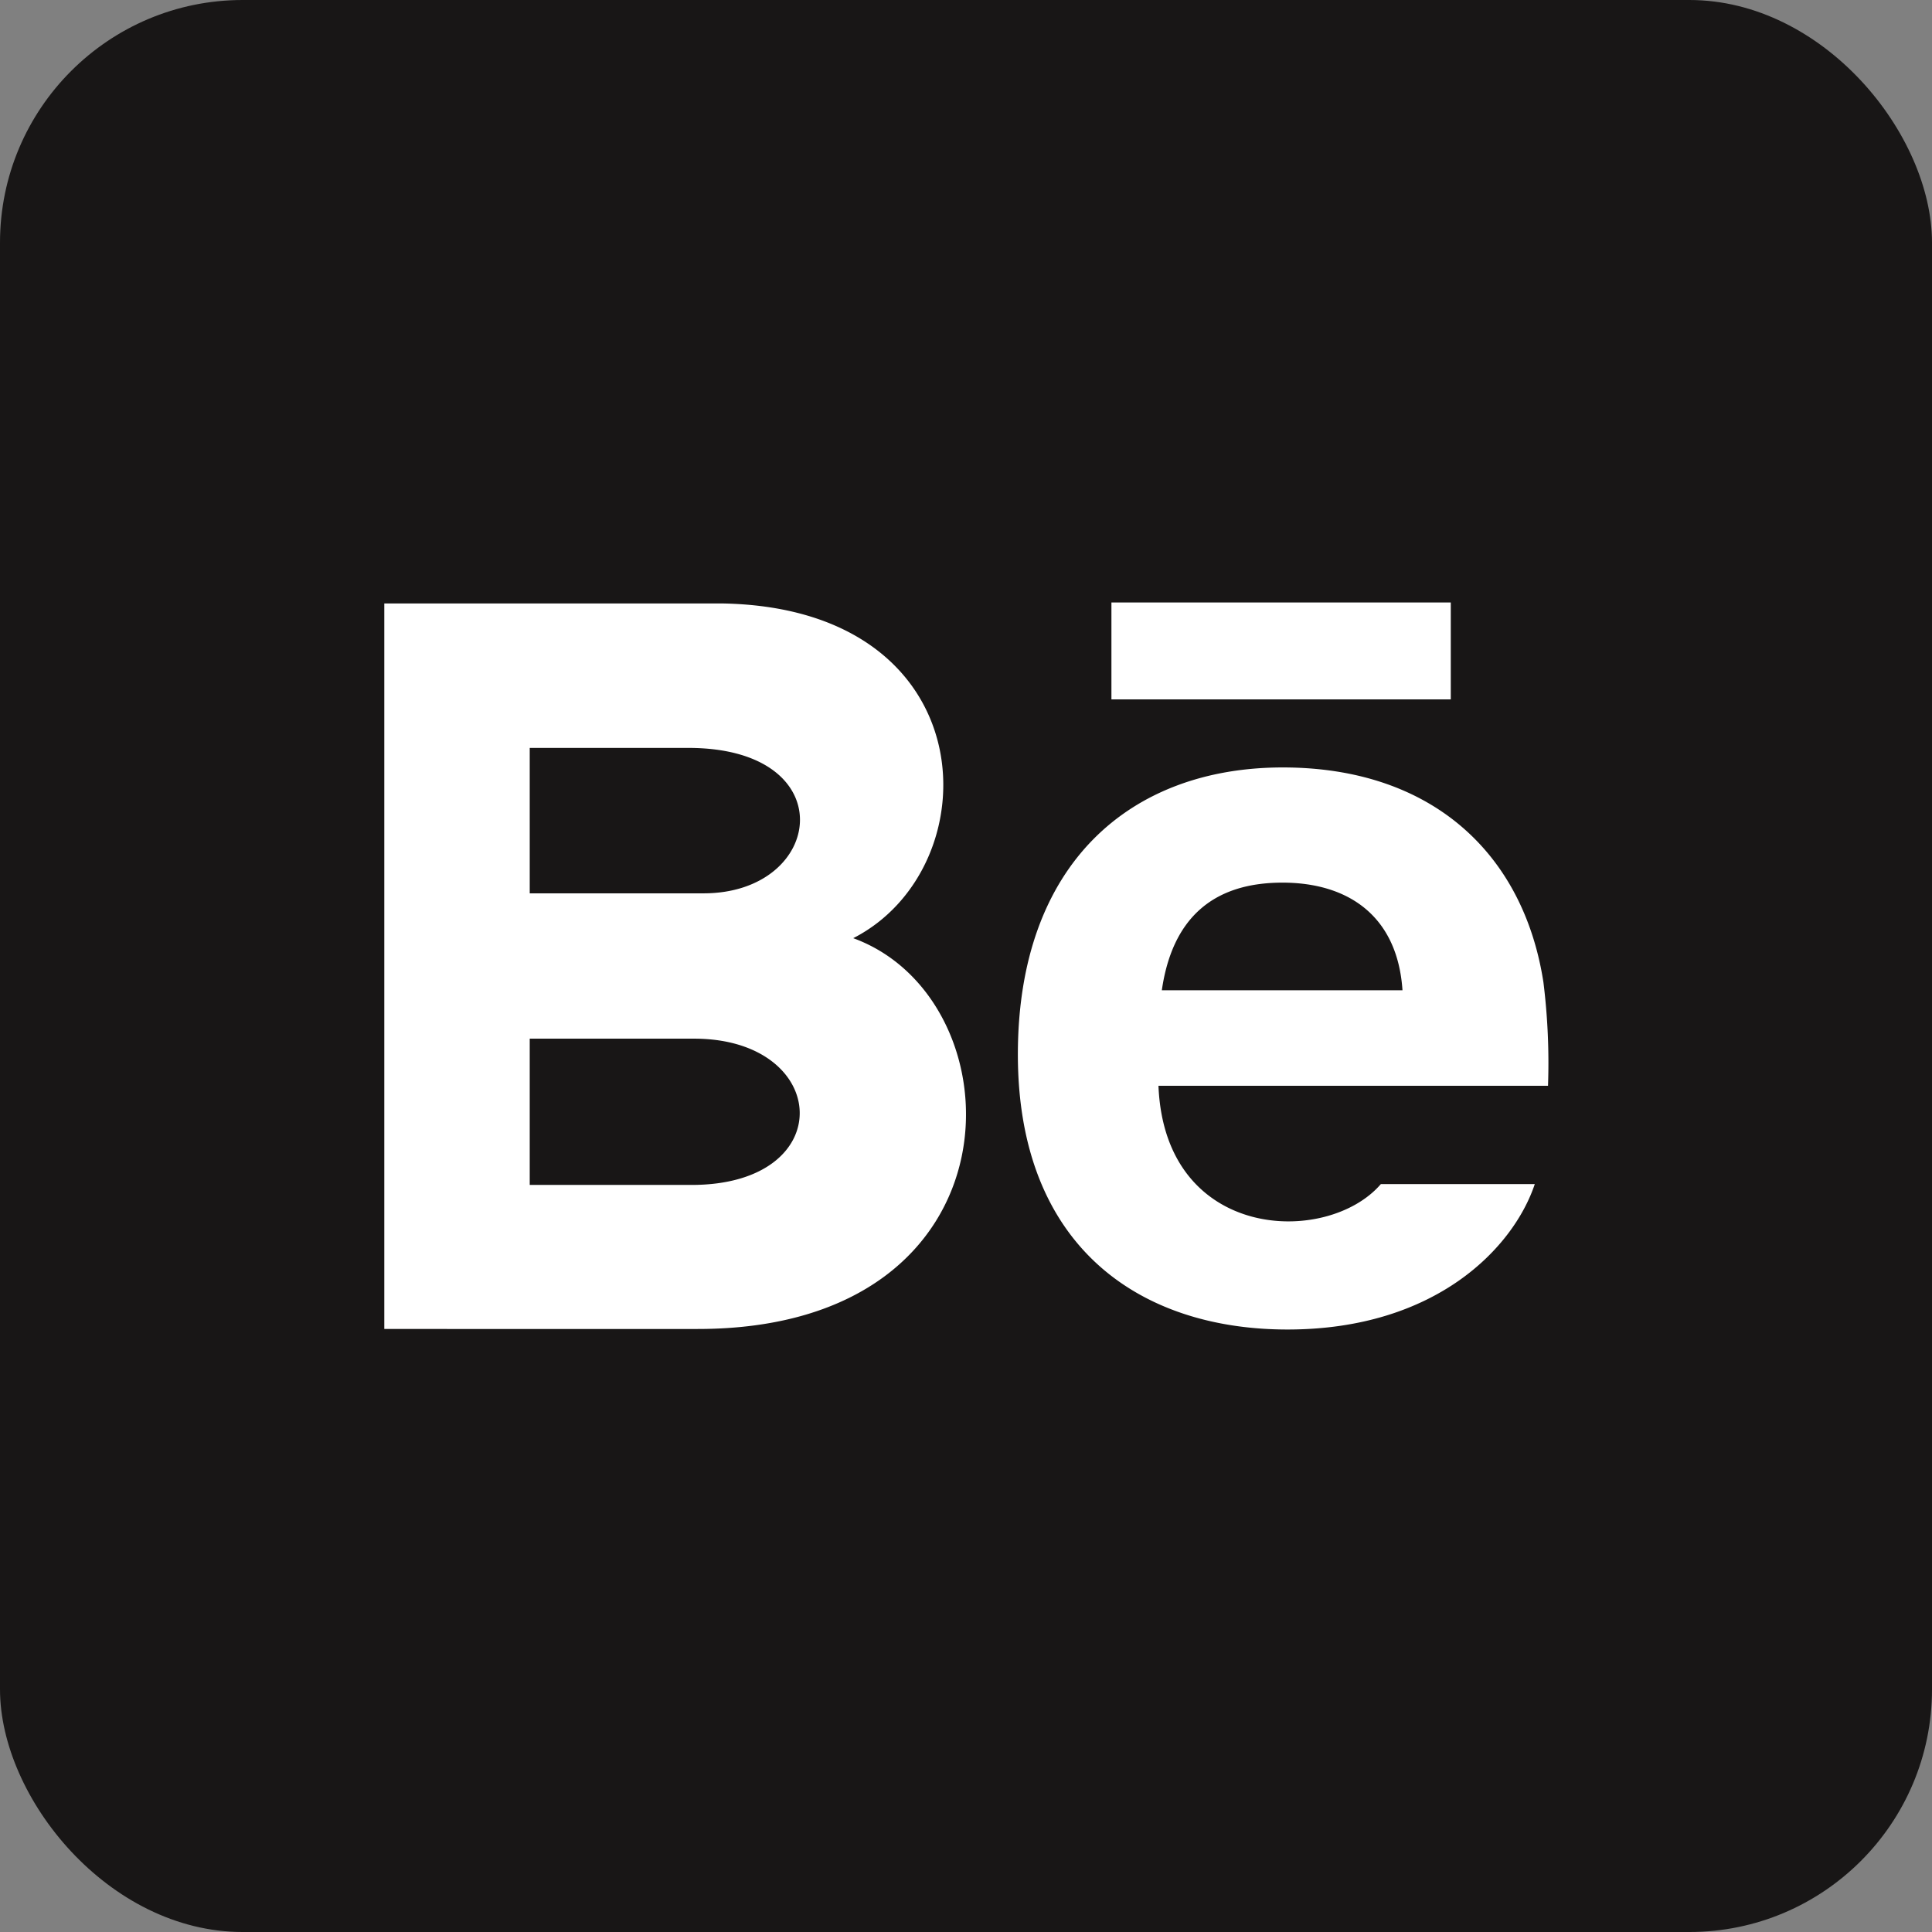 <svg xmlns="http://www.w3.org/2000/svg" viewBox="0 0 184 184"><rect x="0" y="0" width="184" height="184" fill="#808080" stroke="none"/><defs><style>.cls-1{fill:#181616;}.cls-2{fill:#fff;}</style></defs><title>behance_button1</title><g id="Layer_2" data-name="Layer 2"><g id="Layer_1-2" data-name="Layer 1"><rect class="cls-1" width="184" height="184" rx="23.11"/><path class="cls-2" d="M138.17,66.61H105.85V57.38h32.32Zm8,46.16c-2,6-9.36,13.85-23.55,13.85s-25.68-8-25.68-26.19,10.73-27.34,25.23-27.34c14.23,0,22.92,8.23,24.82,20.44a62.28,62.28,0,0,1,.44,9.88H110.33c.6,14.82,16.08,15.29,21.18,9.36ZM110.65,94.31h22.92c-.48-7.14-5.24-10.25-11.43-10.25C115.37,84.06,111.62,87.61,110.65,94.31Zm-44.2,32.26H36.6V57.47H68.7C94,57.85,94.46,82.61,81.26,89.35,97.23,95.17,97.77,126.57,66.45,126.57Zm-16-41.49H67c11.57,0,13.41-13.85-1.44-13.85H50.45ZM66.1,98.92H50.45v13.93H65.87C80,112.85,79.11,98.92,66.1,98.92Z"/></g></g></svg>
